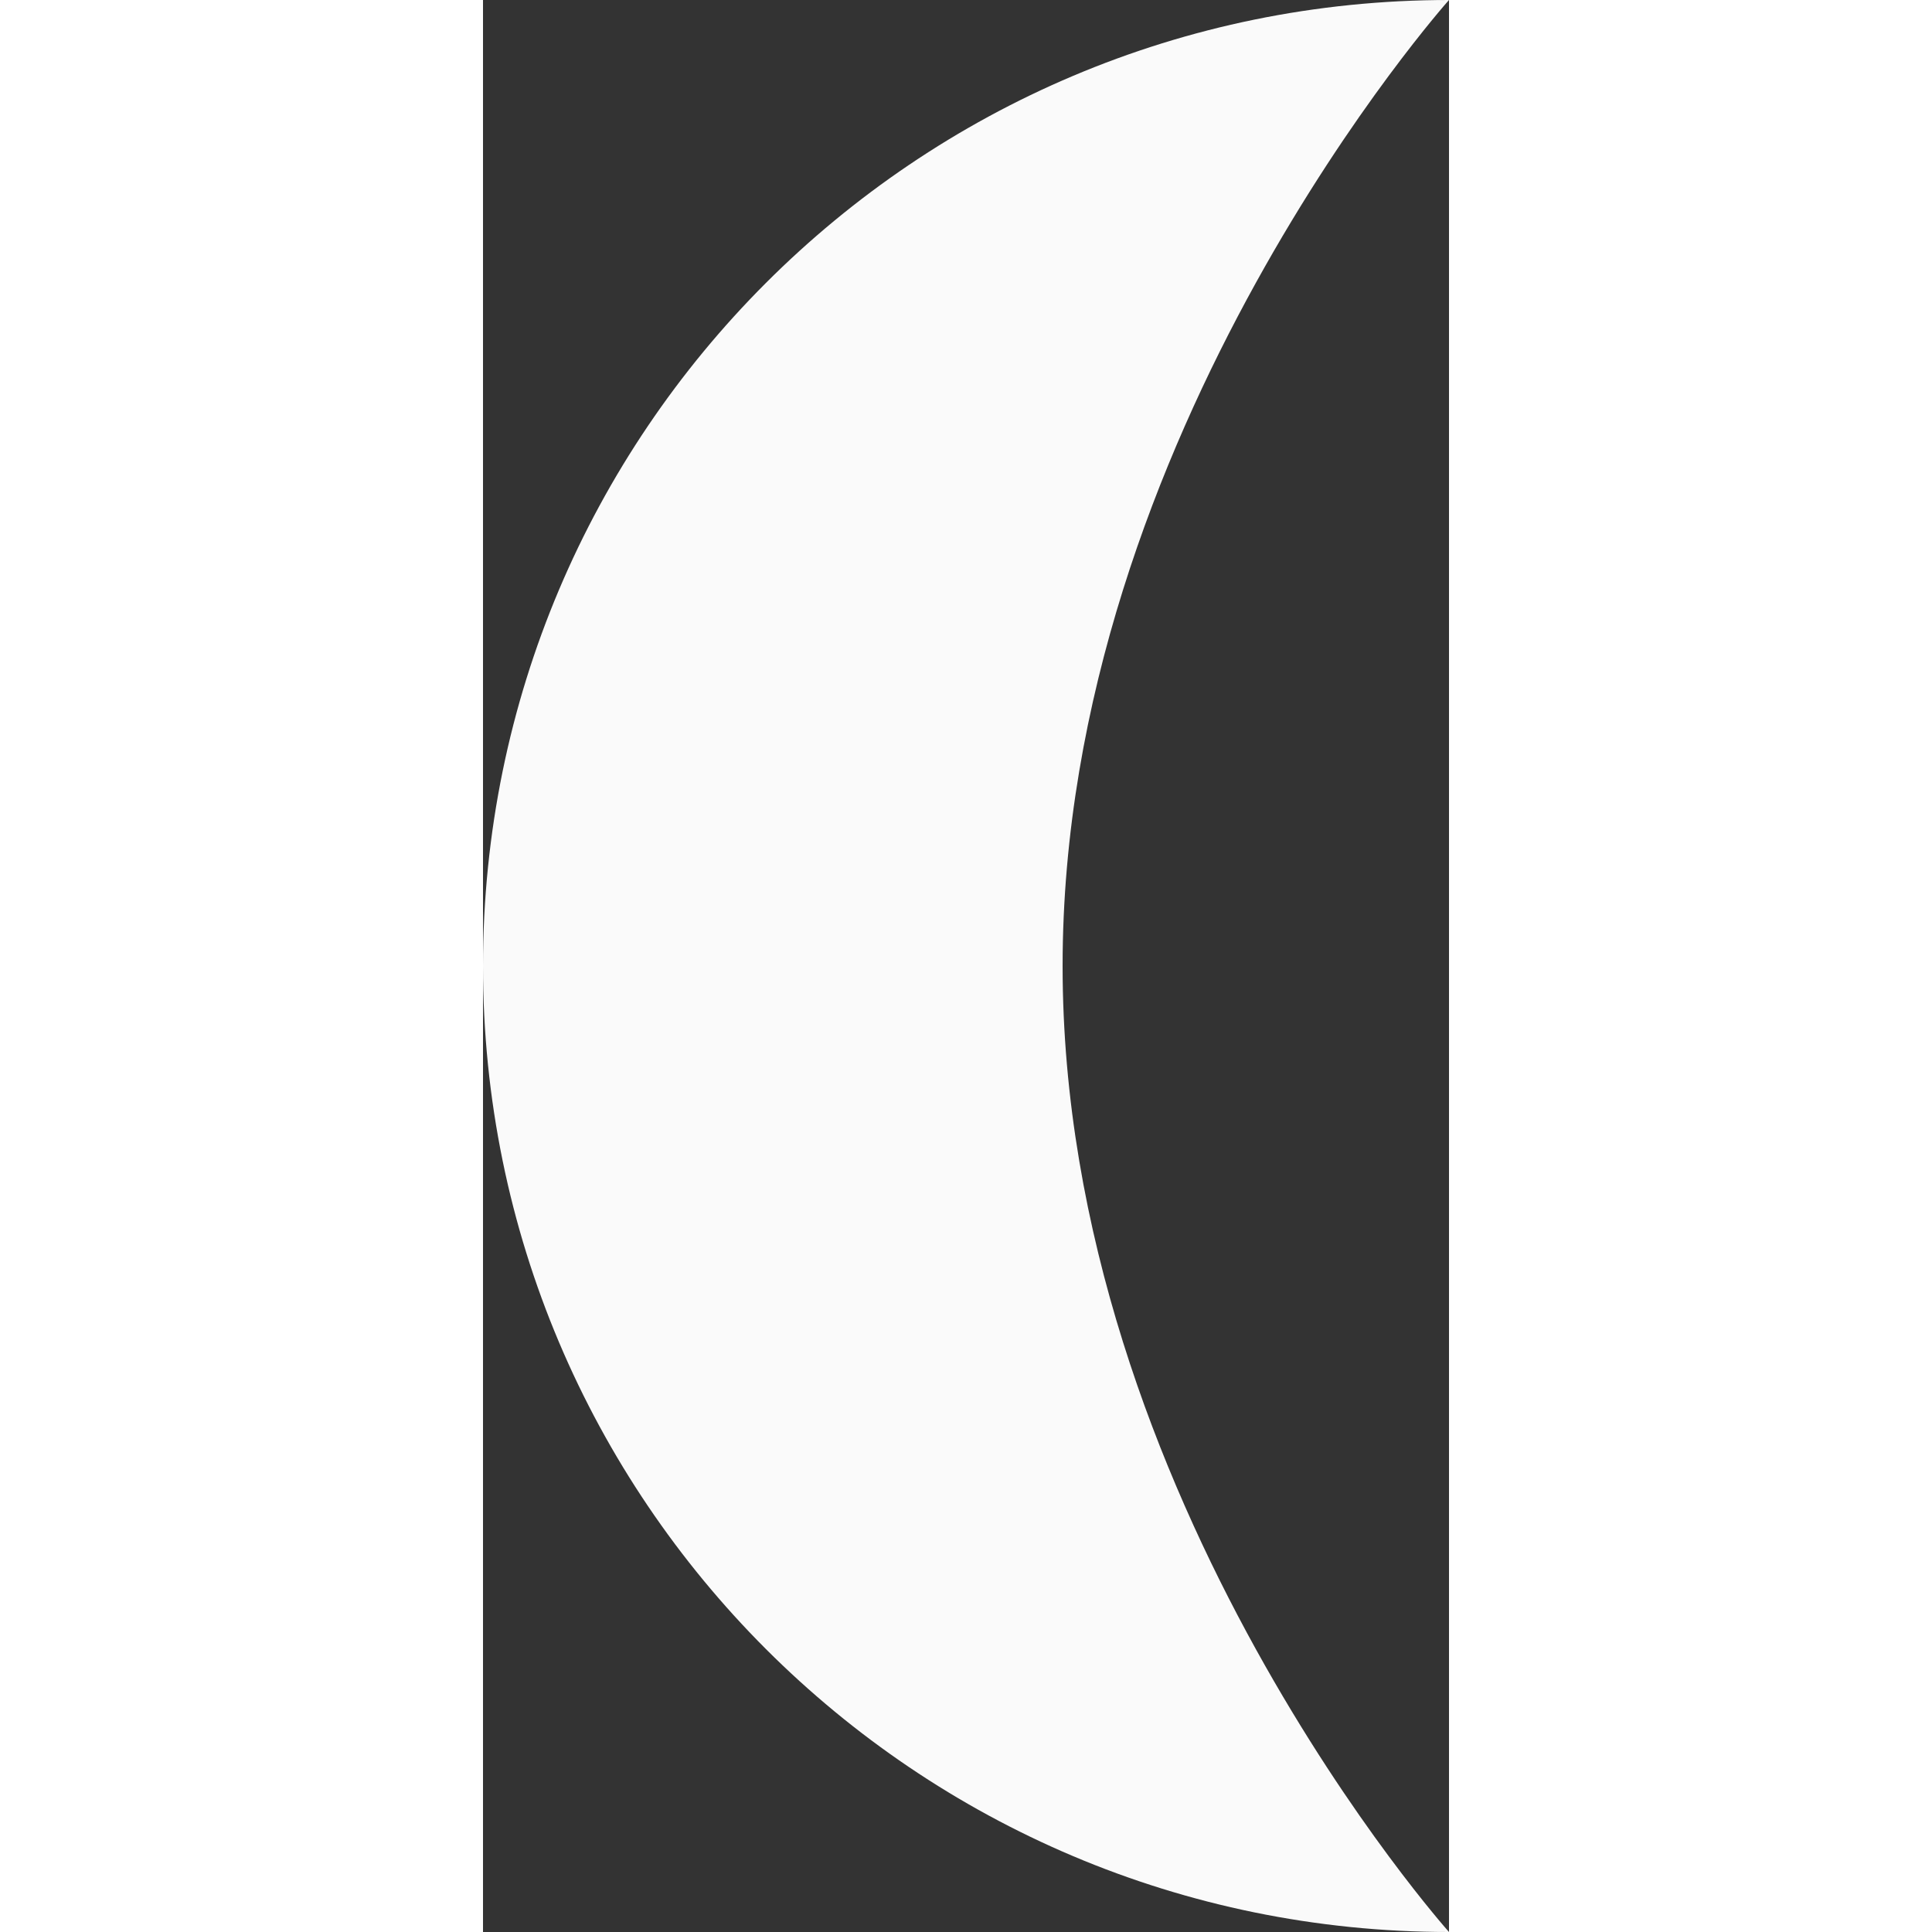 <svg width="10" height="10" viewBox="0 0 10 20" fill="none" xmlns="http://www.w3.org/2000/svg">
<rect x="0" y="0" width="10" height="20" fill="#333333" stroke="none"/>
<path d="M6 10C6 15.523 10 20 10 20C4.477 20 0 15.523 0 10C0 4.477 4.477 0 10 0C10 0 6 4.477 6 10Z" fill="#FAFAFA"/> 
</svg>


